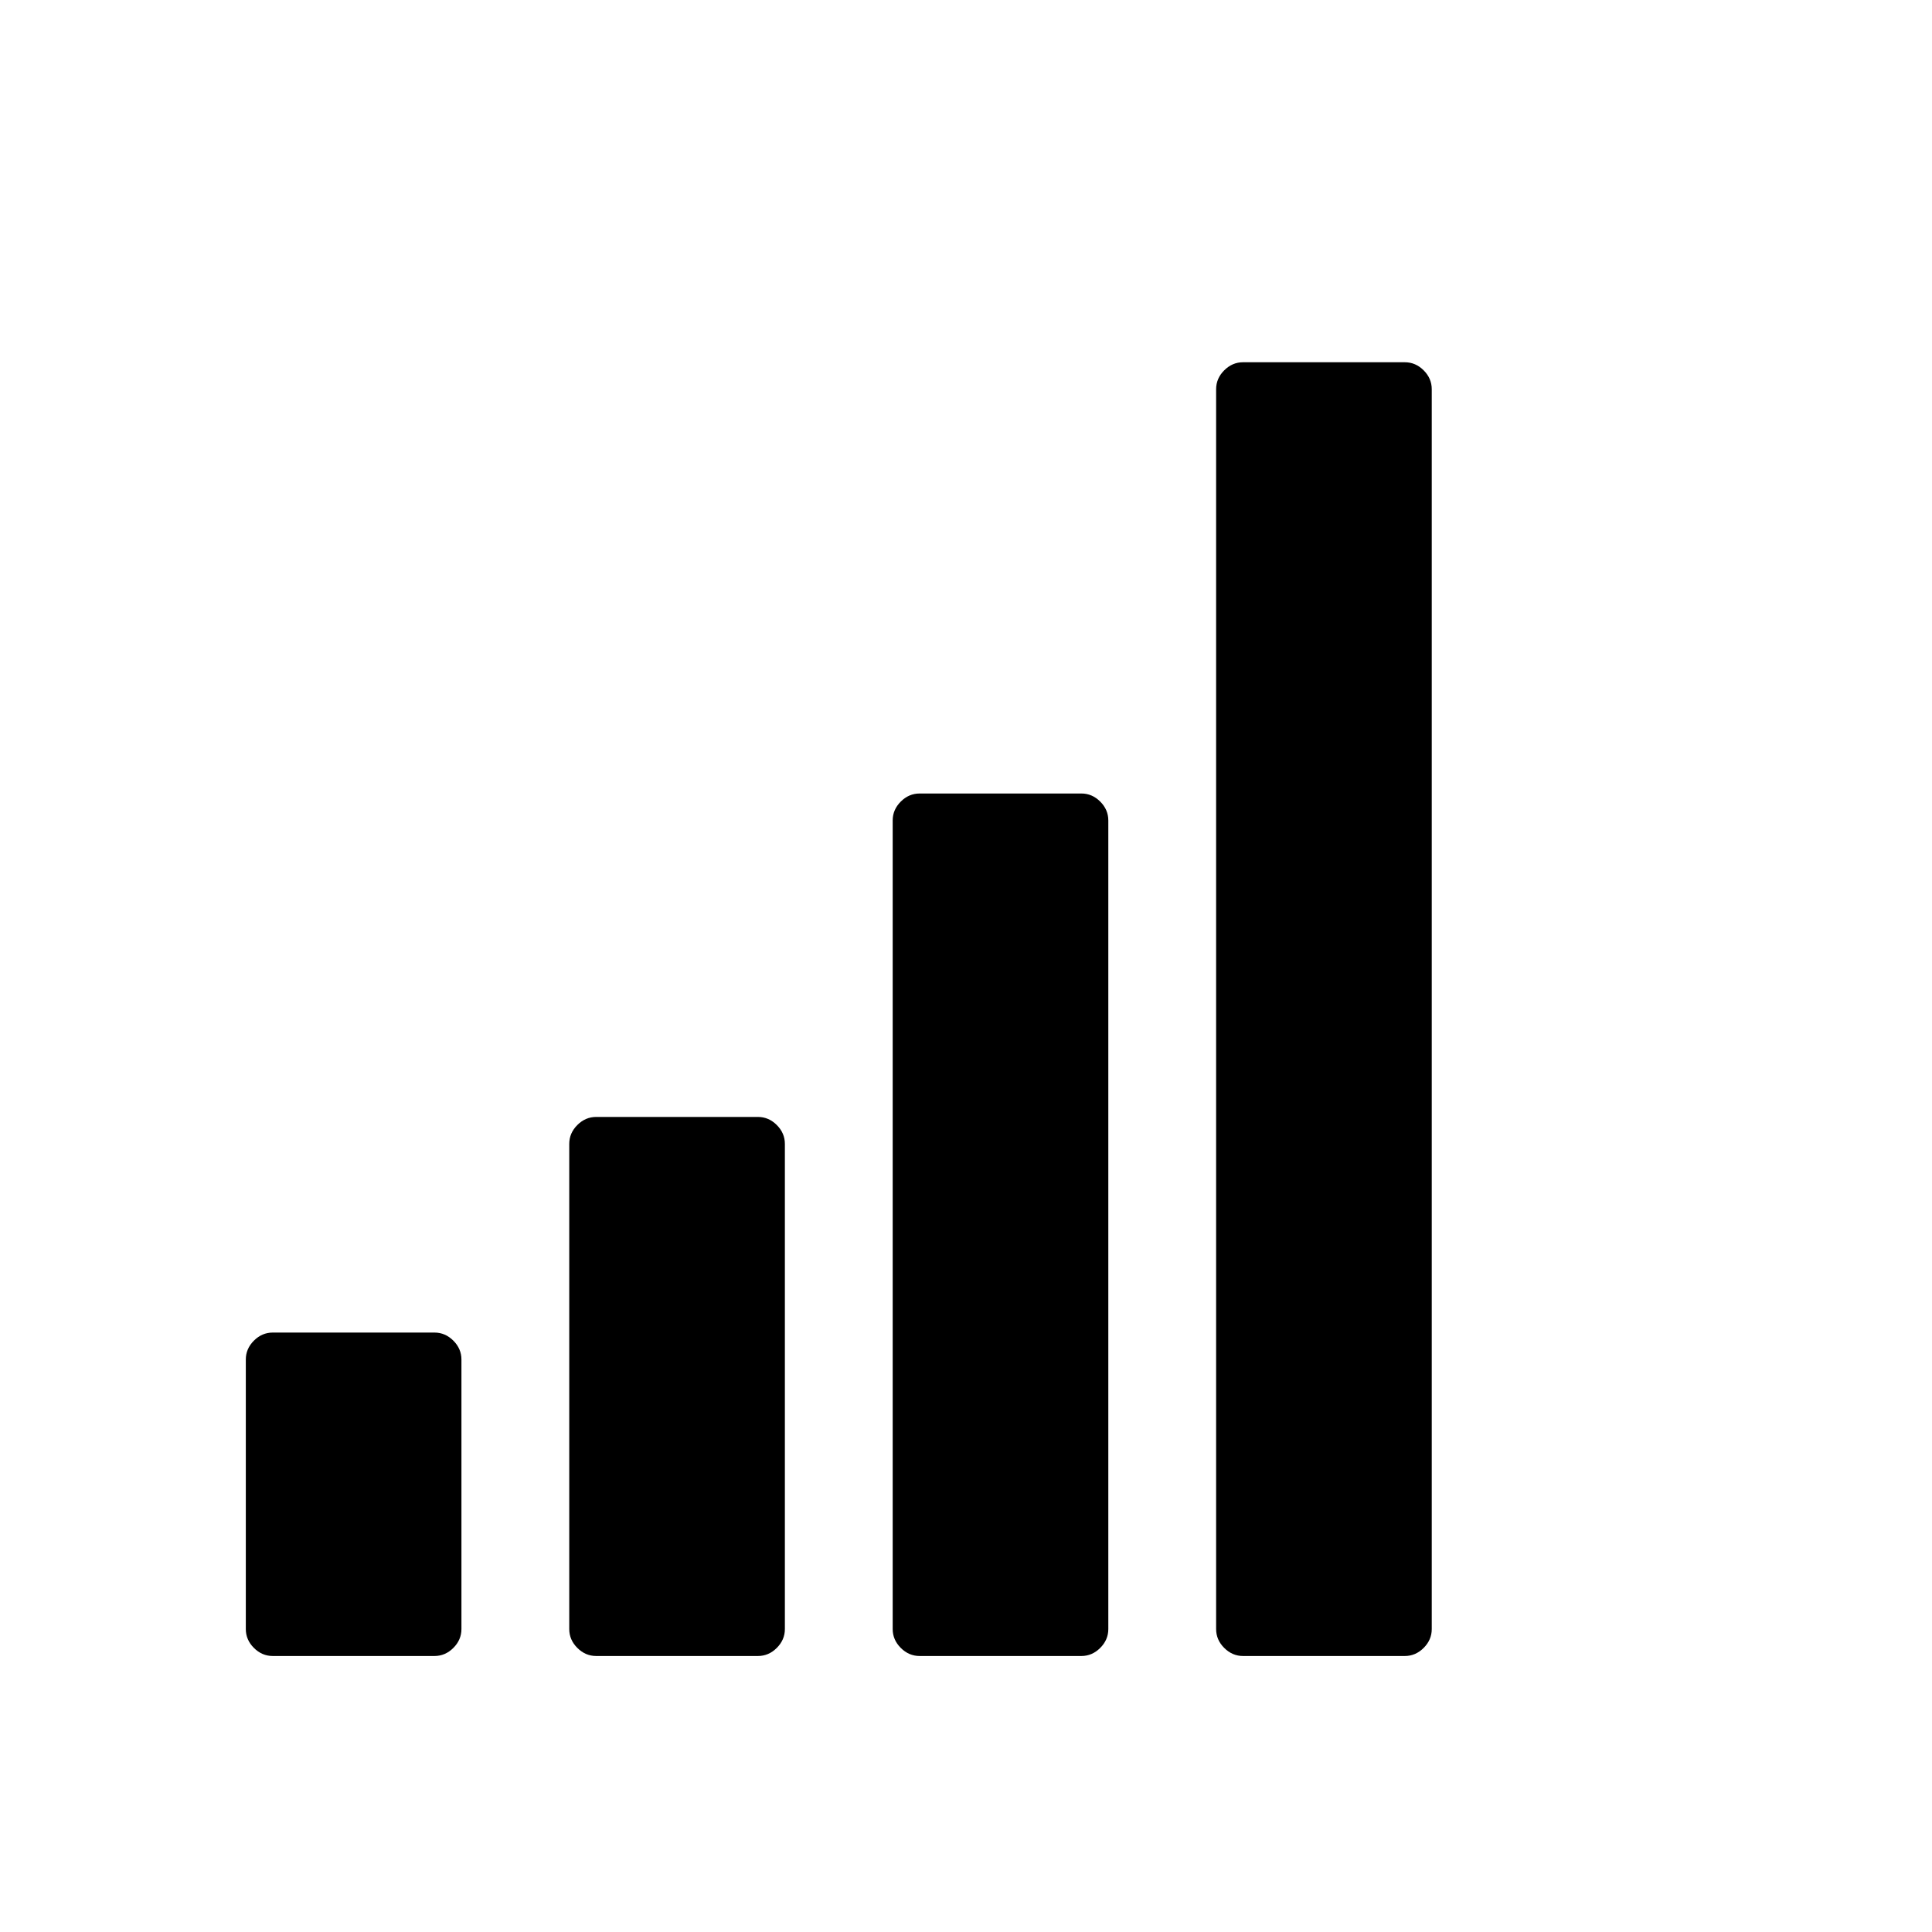 <svg viewBox="0 0 1792 1792" xmlns="http://www.w3.org/2000/svg"><path d="M1153 336h150q10 0 17.5 7.5t7.5 17.5v1150q0 10-7.5 17.5t-17.5 7.5h-150q-10 0-17.5-7.5t-7.5-17.5V361q0-10 7.5-17.5t17.5-7.5zM853 736h150q10 0 17.5 7.5t7.5 17.5v750q0 10-7.5 17.5t-17.5 7.5H853q-10 0-17.5-7.5T828 1511V761q0-10 7.5-17.5T853 736zm-300 300h150q10 0 17.5 7.5t7.5 17.5v450q0 10-7.5 17.5T703 1536H553q-10 0-17.5-7.5T528 1511v-450q0-10 7.5-17.5t17.5-7.5zm-300 200h150q10 0 17.5 7.5t7.5 17.5v250q0 10-7.5 17.5T403 1536H253q-10 0-17.5-7.5T228 1511v-250q0-10 7.5-17.5t17.5-7.5z"/></svg>